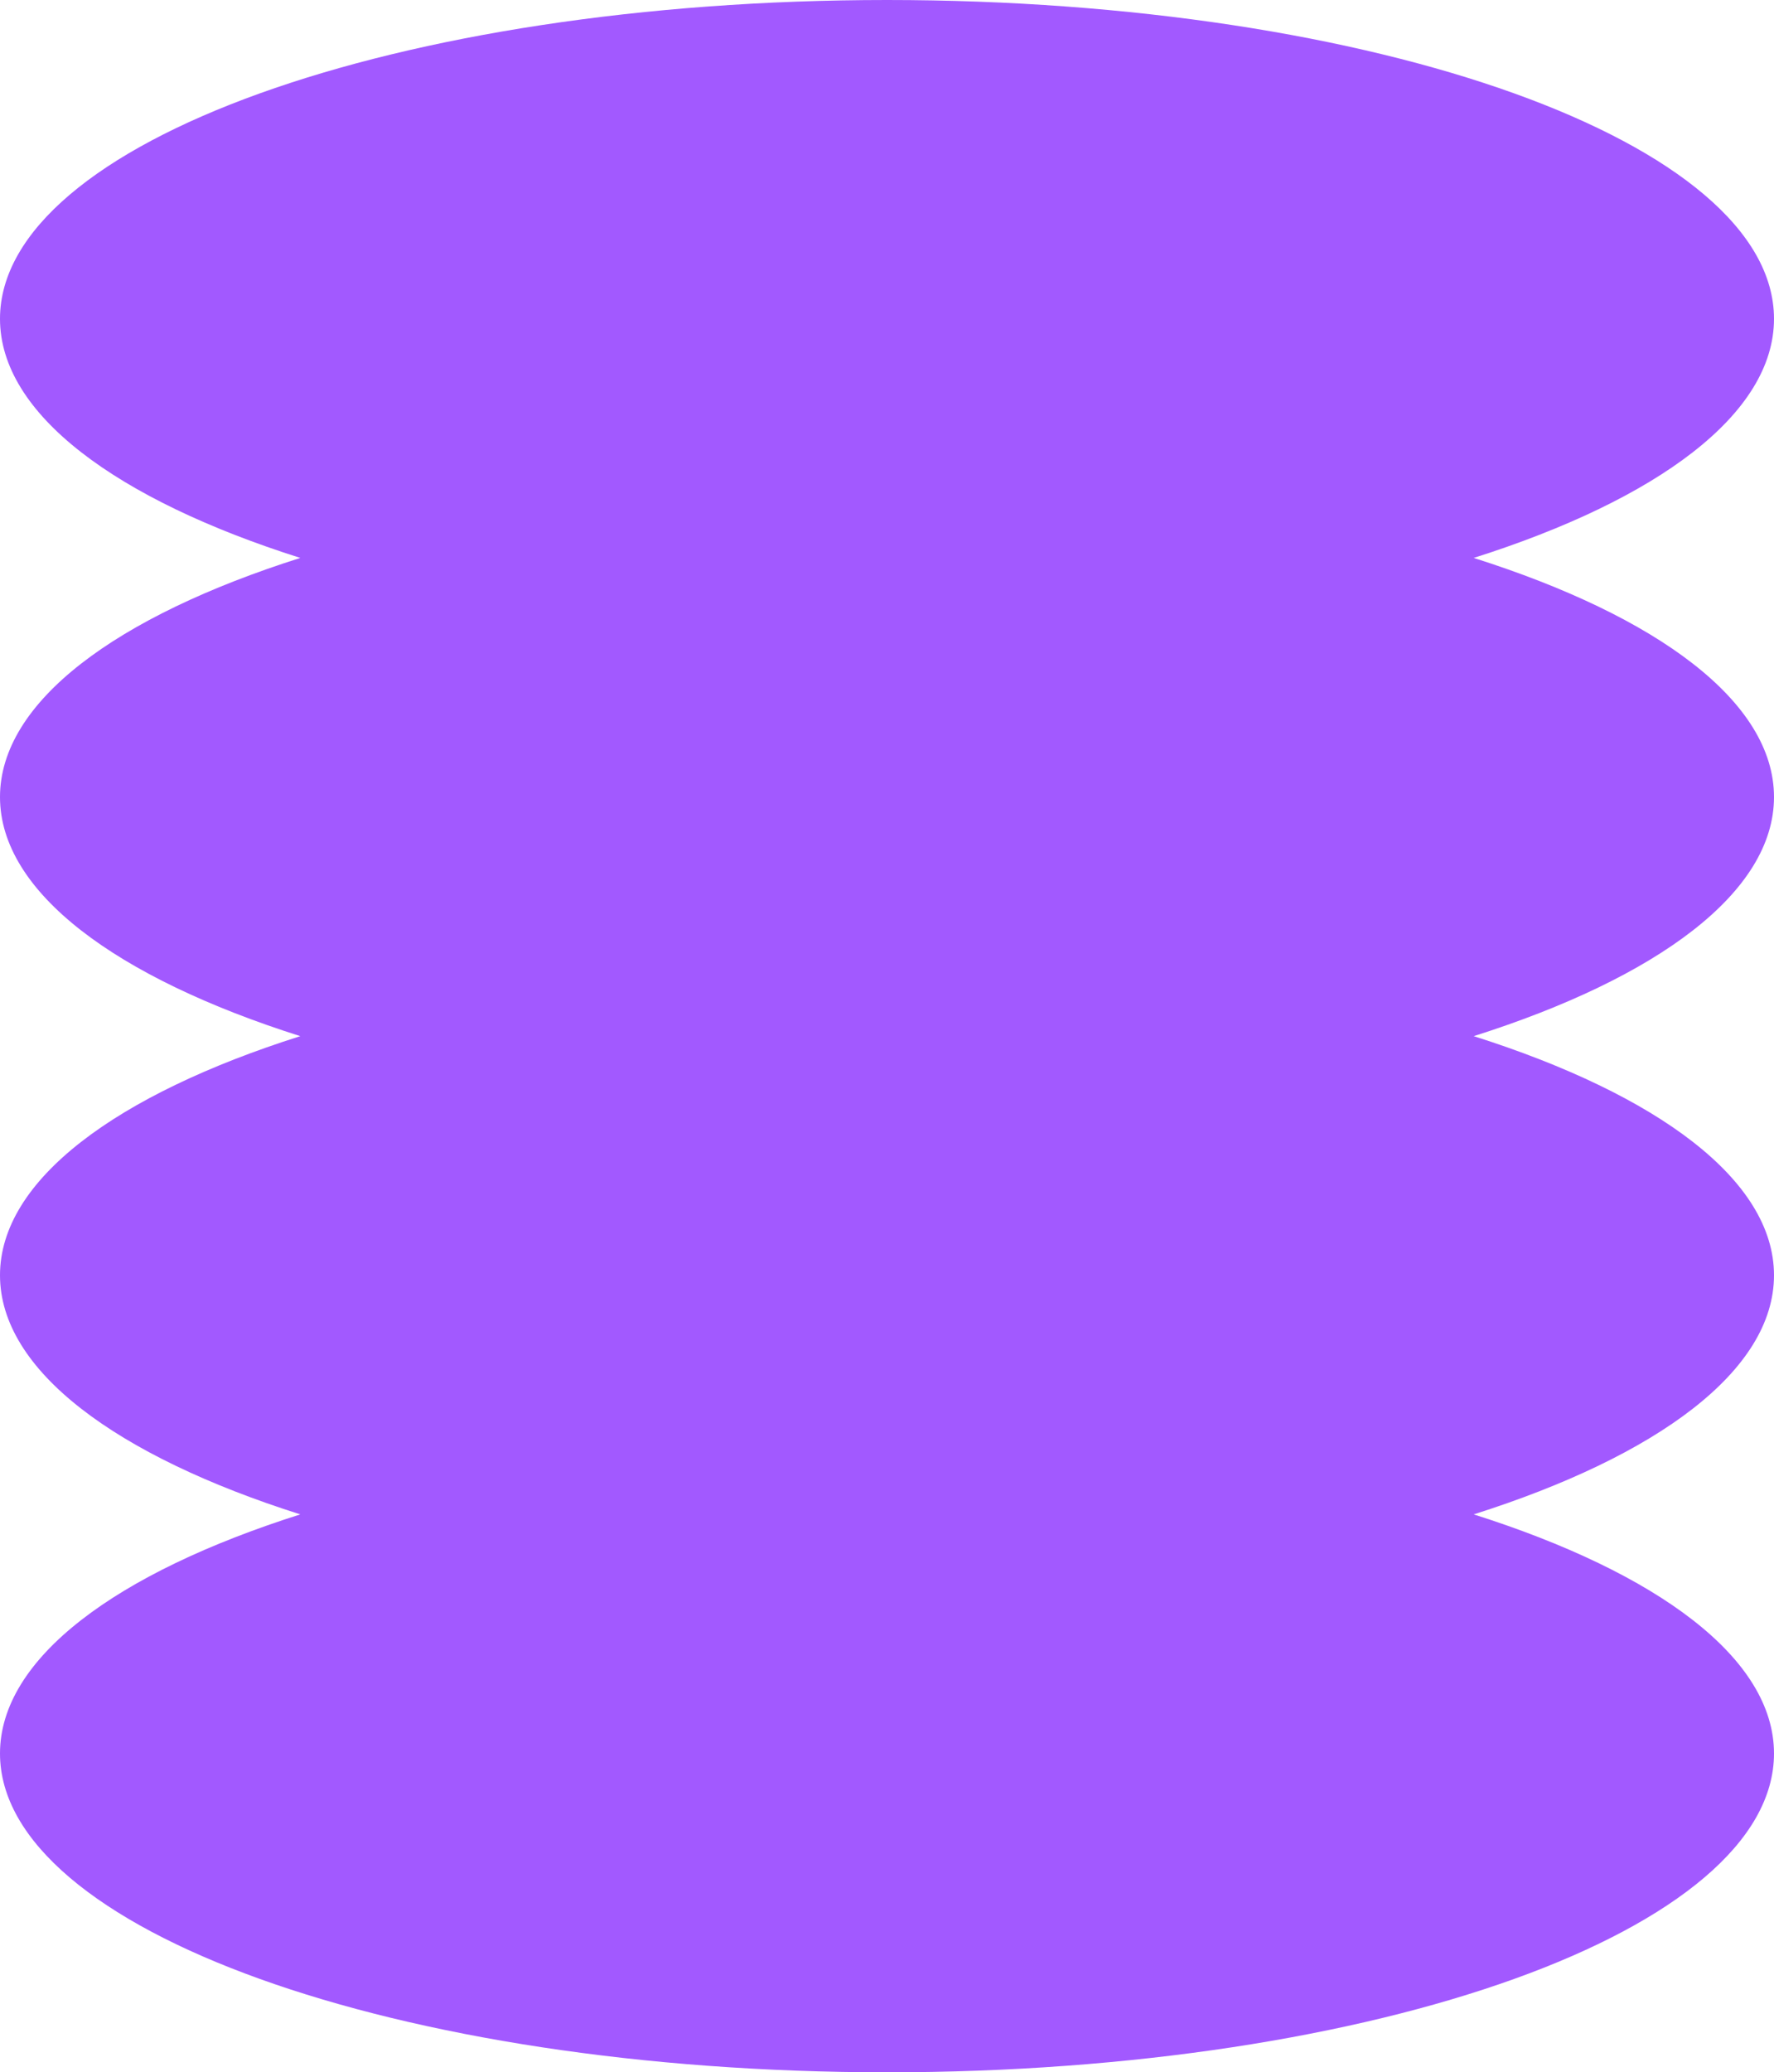 <svg width="472" height="551" viewBox="0 0 472 551" fill="none" xmlns="http://www.w3.org/2000/svg">
<path d="M392.104 148.346C441.098 132.813 472 110.088 472 84.769C472 37.953 366.339 0 236 0C105.661 0 0 37.953 0 84.769C0 110.088 30.901 132.813 79.896 148.346C30.901 163.879 0 186.605 0 211.923C0 237.241 30.901 259.967 79.896 275.5C30.901 291.033 0 313.759 0 339.077C0 364.395 30.901 387.121 79.896 402.654C30.901 418.187 0 440.912 0 466.231C0 513.048 105.661 551 236 551C366.339 551 472 513.048 472 466.231C472 440.912 441.098 418.187 392.104 402.654C441.098 387.121 472 364.395 472 339.077C472 313.759 441.098 291.033 392.104 275.5C441.098 259.967 472 237.241 472 211.923C472 186.605 441.098 163.879 392.104 148.346Z" fill="#A259FF"/>
</svg>
